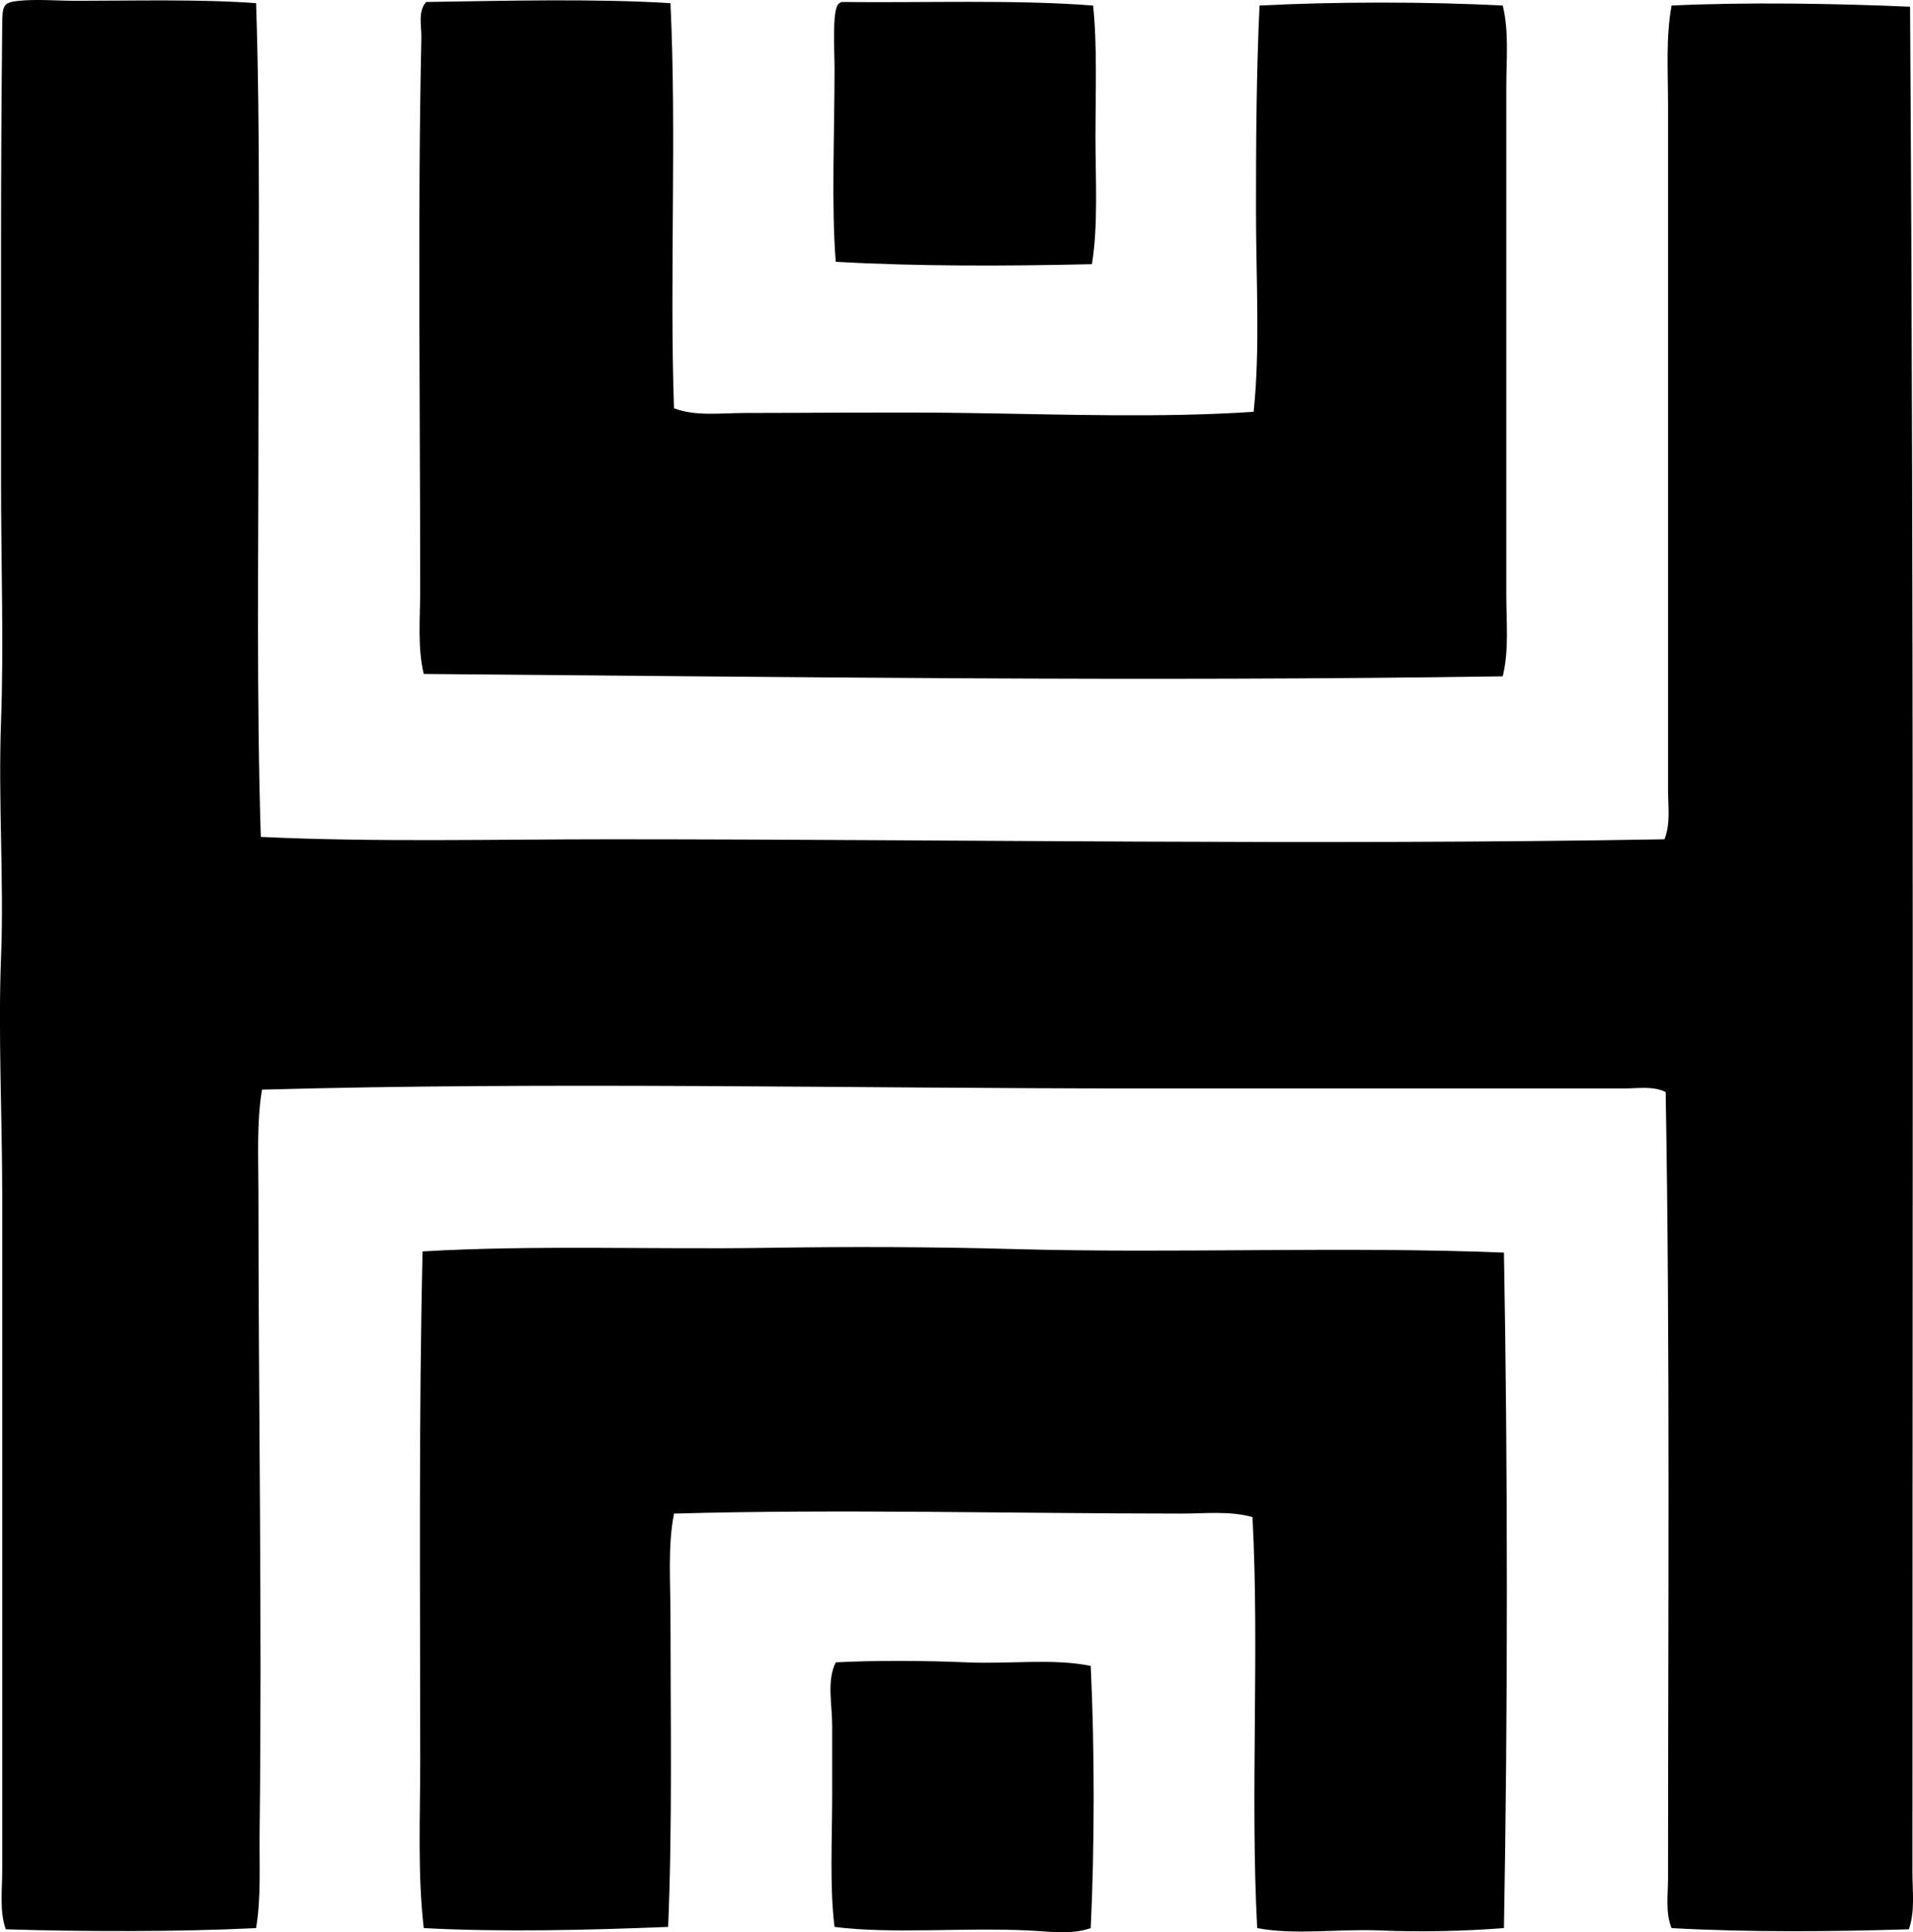 <svg enable-background="new 0 0 77.442 78.195" viewBox="0 0 77.442 78.195" xmlns="http://www.w3.org/2000/svg"><g clip-rule="evenodd" fill-rule="evenodd"><path d="m10.367.128c.176 5.392.095 11.144.095 16.823 0 5.7-.079 11.426.096 16.918 4.663.219 9.423.095 14.194.096 14.031.002 28.621.246 42.63 0 .25-.633.144-1.332.144-2.007 0-4.885 0-9.989 0-14.959 0-4.252 0-8.446 0-12.76 0-1.358-.094-2.715.143-4.015 2.997-.143 6.614-.085 9.654.048.163 24.775.094 50 .096 75.51 0 .766.111 1.56-.144 2.294-3.163.096-6.419.127-9.606-.048-.256-.628-.143-1.339-.143-2.007 0-10.548.084-21.61-.096-31.829-.515-.253-1.122-.144-1.673-.144-6.492 0-13.148 0-19.738 0-11.696-.001-23.766-.274-35.414.048-.221 1.343-.144 2.74-.144 4.158 0 8.618.153 17.228.048 25.855-.016 1.341.066 2.684-.143 3.919-3.217.158-7.101.145-10.132.048-.259-.713-.144-1.579-.144-2.389 0-9.082 0-18.082 0-27.289 0-3.13-.169-6.62-.048-9.654.125-3.144-.12-6.286 0-9.559.113-3.06 0-6.375 0-9.75 0-3.308 0-6.375 0-9.75 0-2.776.018-5.79.048-8.698.009-.757.025-.889.671-.955.719-.073 1.55 0 2.342 0 2.257 0 4.987-.073 7.264.096z"/><path d="m27.141.128c.256 5.361-.04 11.005.143 16.393.88.336 1.889.191 2.868.191 2.942 0 6.038-.042 8.937 0 3.961.056 7.894.205 11.661-.048.27-2.559.095-5.362.095-8.172 0-2.782.017-5.614.144-8.268 3.062-.158 6.784-.16 9.845 0 .258 1.061.144 2.179.144 3.298v20.55c0 1.116.115 2.236-.144 3.298-14.634.219-28.959.024-43.681-.096-.258-1.085-.143-2.246-.143-3.393 0-7.345-.107-15.243.047-22.366.01-.459-.15-1.042.191-1.434 3.172-.049 6.802-.143 9.893.047z"/><path d="m44.251.224c.172 1.617.096 3.46.096 5.257 0 1.811.115 3.646-.144 5.21-3.482.08-7.044.091-10.371-.096-.181-2.359-.048-5.05-.048-7.838 0-.683-.1-2.276.144-2.581.035-.044.087-.072.143-.096 3.401.04 6.985-.102 10.18.144z"/><path d="m60.883 50.691c.157 8.852.158 18.405 0 27.336-1.578.122-3.316.167-5.019.096-1.7-.071-3.449.196-4.97-.096-.286-5.321.095-11.31-.191-16.631-.914-.26-1.903-.143-2.868-.143-6.766-.001-13.867-.188-20.55 0-.258 1.319-.143 2.73-.143 4.158 0 4.029.079 8.482-.095 12.569-3.216.128-6.774.216-9.893.047-.253-2.188-.143-4.47-.143-6.738 0-6.887-.062-13.899.095-20.646 4.452-.264 9.452-.074 13.955-.144 3.328-.051 6.715-.042 9.941.048 6.697.186 13.355-.118 19.881.144z"/><path d="m44.155 67.418c.159 3.315.159 7.294 0 10.609-.767.277-1.671.137-2.533.096-2.648-.125-5.527.151-7.838-.143-.203-1.592-.096-3.501-.096-5.401 0-.901 0-1.823 0-2.724 0-.895-.227-1.84.144-2.581 1.481-.08 3.549-.077 5.305 0 1.751.078 3.482-.17 5.018.144z"/></g></svg>